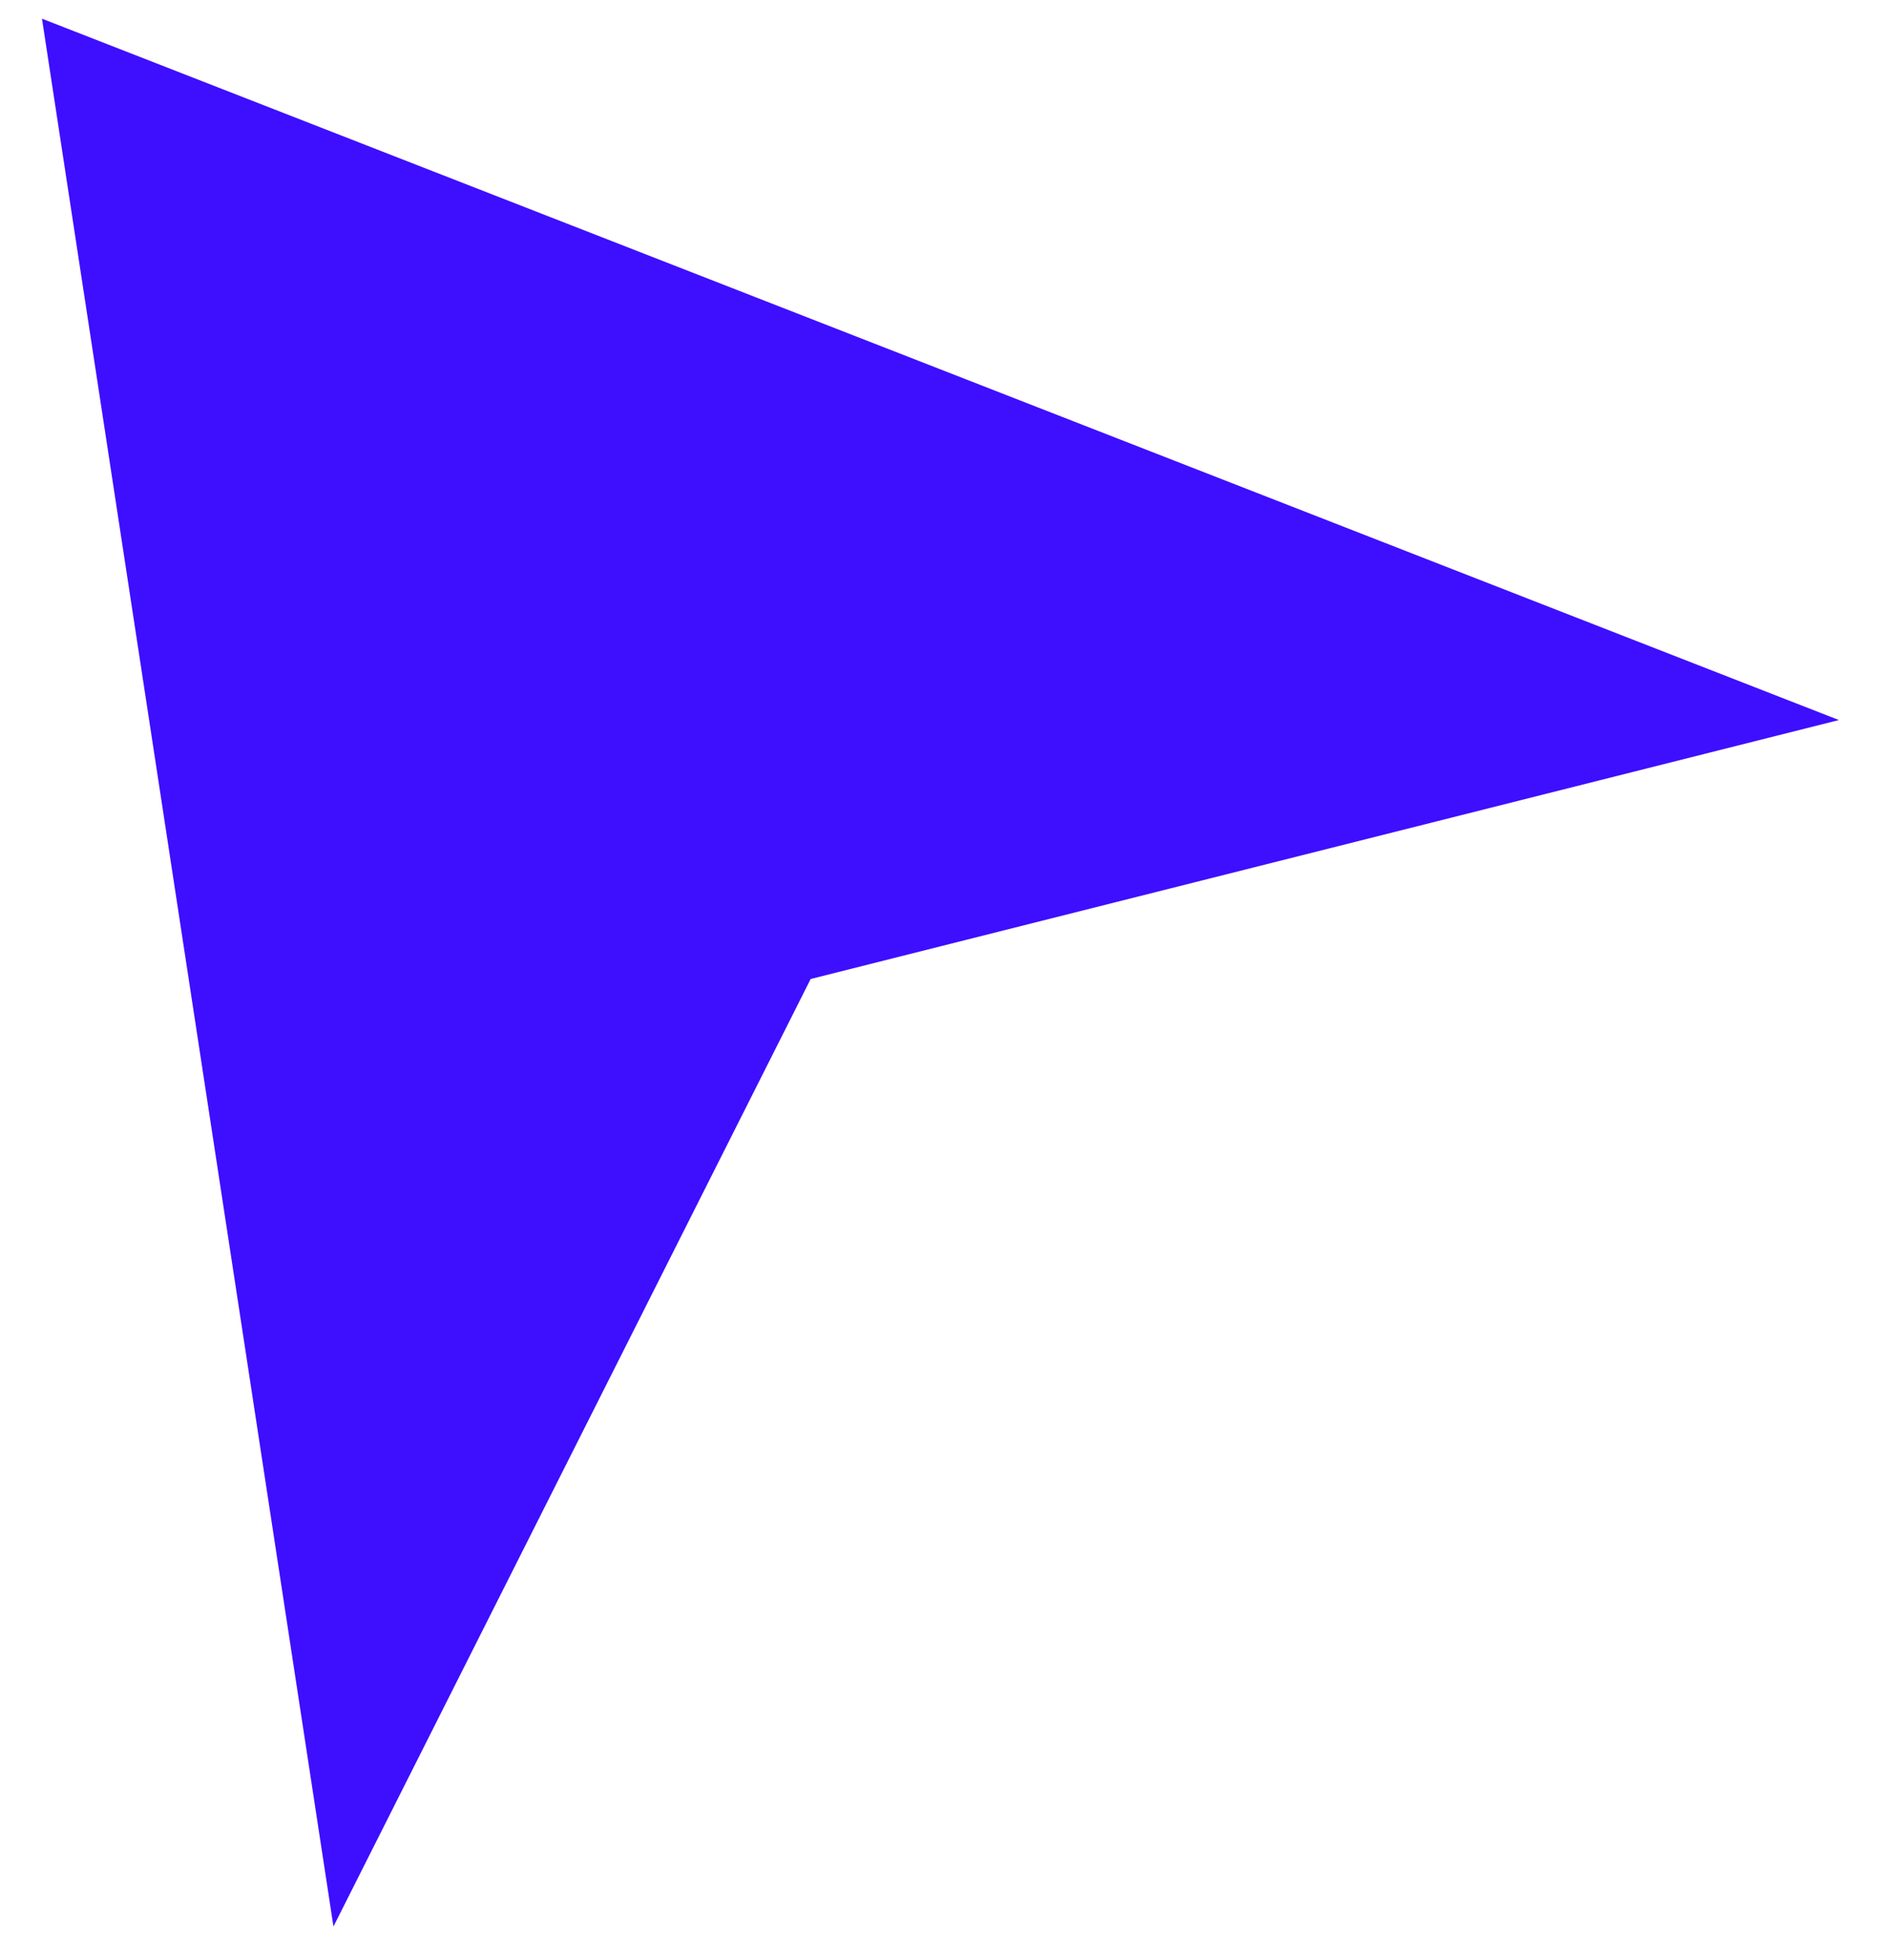 <?xml version="1.0" encoding="UTF-8" standalone="no"?><svg width='27' height='28' viewBox='0 0 27 28' fill='none' xmlns='http://www.w3.org/2000/svg'>
<path d='M0.6 0.267L26.284 10.288L11.587 13.988L4.766 27.526L0.6 0.267Z' fill='#3E0EFF'/>
</svg>
